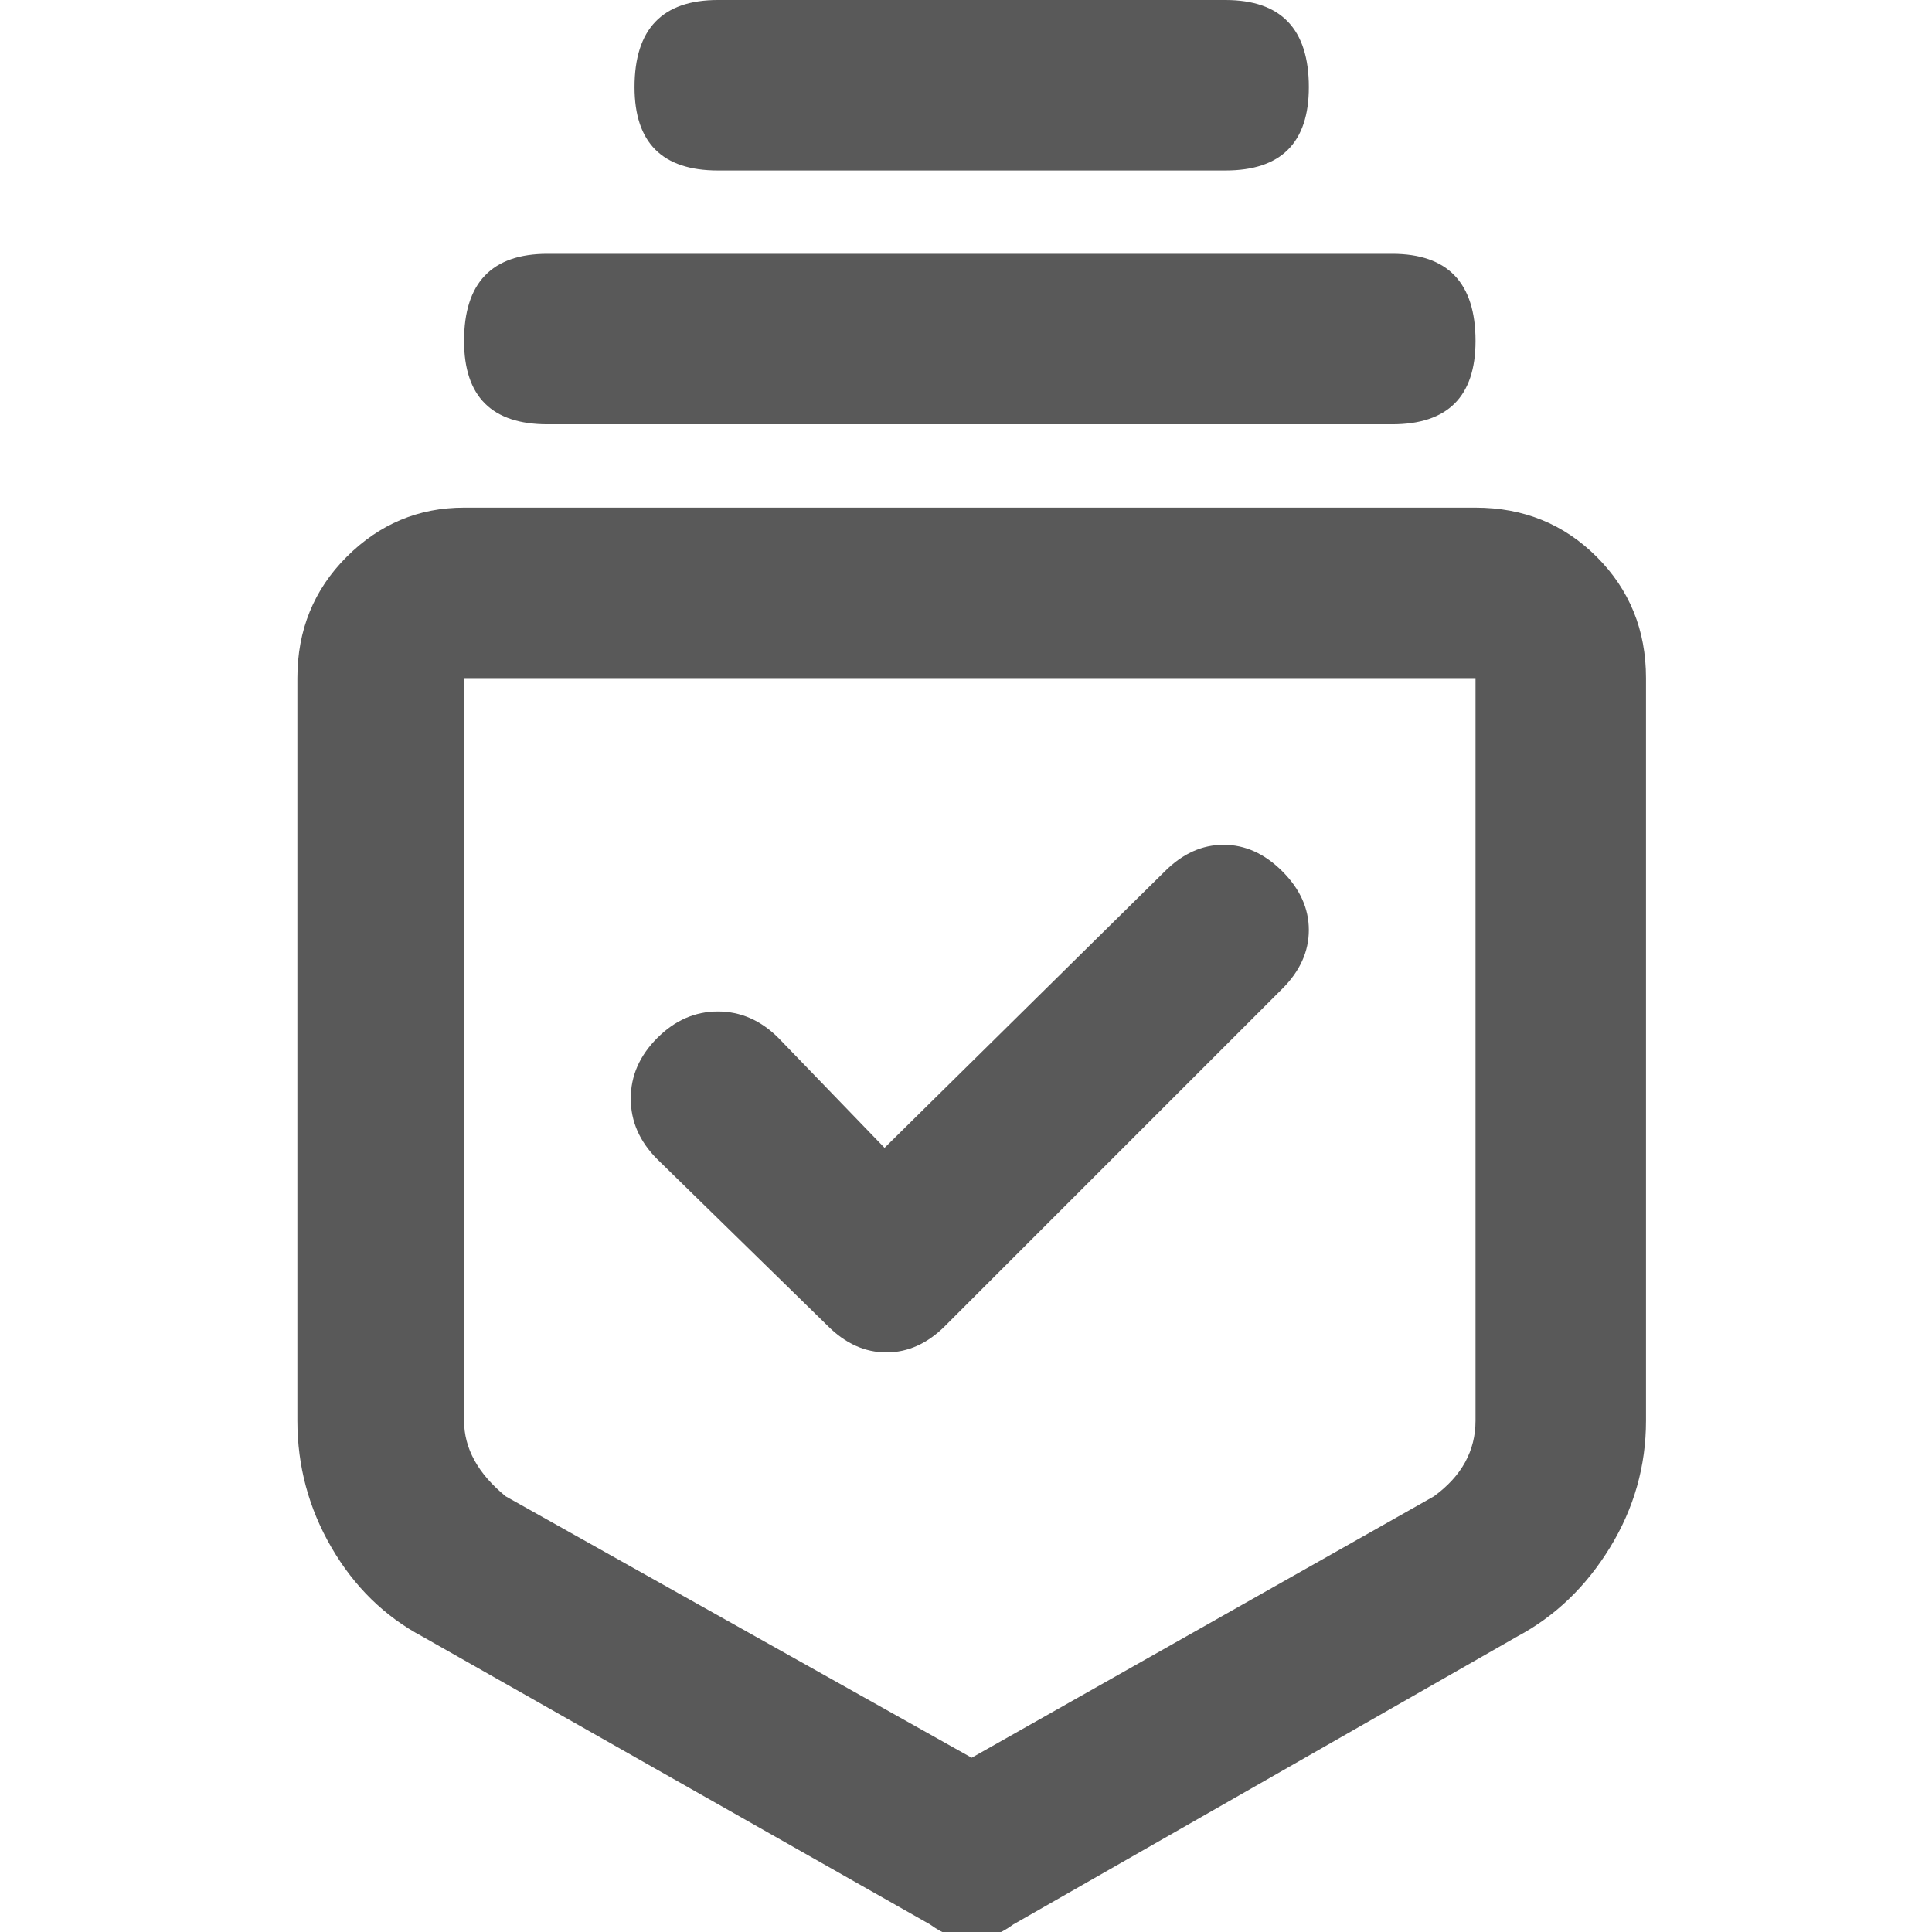 <svg xmlns="http://www.w3.org/2000/svg" version="1.1" xmlns:xlink="http://www.w3.org/1999/xlink" viewBox="0 0 510 510" preserveAspectRatio="xMidYMid">
                    <defs><style>.cls-1{fill:#595959;}</style></defs>
                    <title>checklist</title>
                    <g id="Layer_2" data-name="Layer 2"><g id="checklist">
                    <path class="cls-1" d="M389.5 134q19 0 32 13t13 32v196q0 18-9.5 33.5T400.5 432l-133 76q-11 8-22 0l-134-76q-15-8-24-23.5t-9-33.5V179q0-19 13-32t31-13h267zm0 45h-267v196q0 11 11 20l123 69 122-69q11-8 11-20V179zm-245-67q-22 0-22-22 0-23 22-23h223q22 0 22 23 0 22-22 22h-223zm45-67q-22 0-22-22 0-23 22-23h134q22 0 22 23 0 22-22 22h-134zm-16 261q-7-7-7-16t7-16 16-7 16 7l28 29 74-73q7-7 15.5-7t15.5 7 7 15.5-7 15.5l-89 89q-7 7-15.5 7t-15.5-7z"></path>
                    </g></g>
                    </svg>